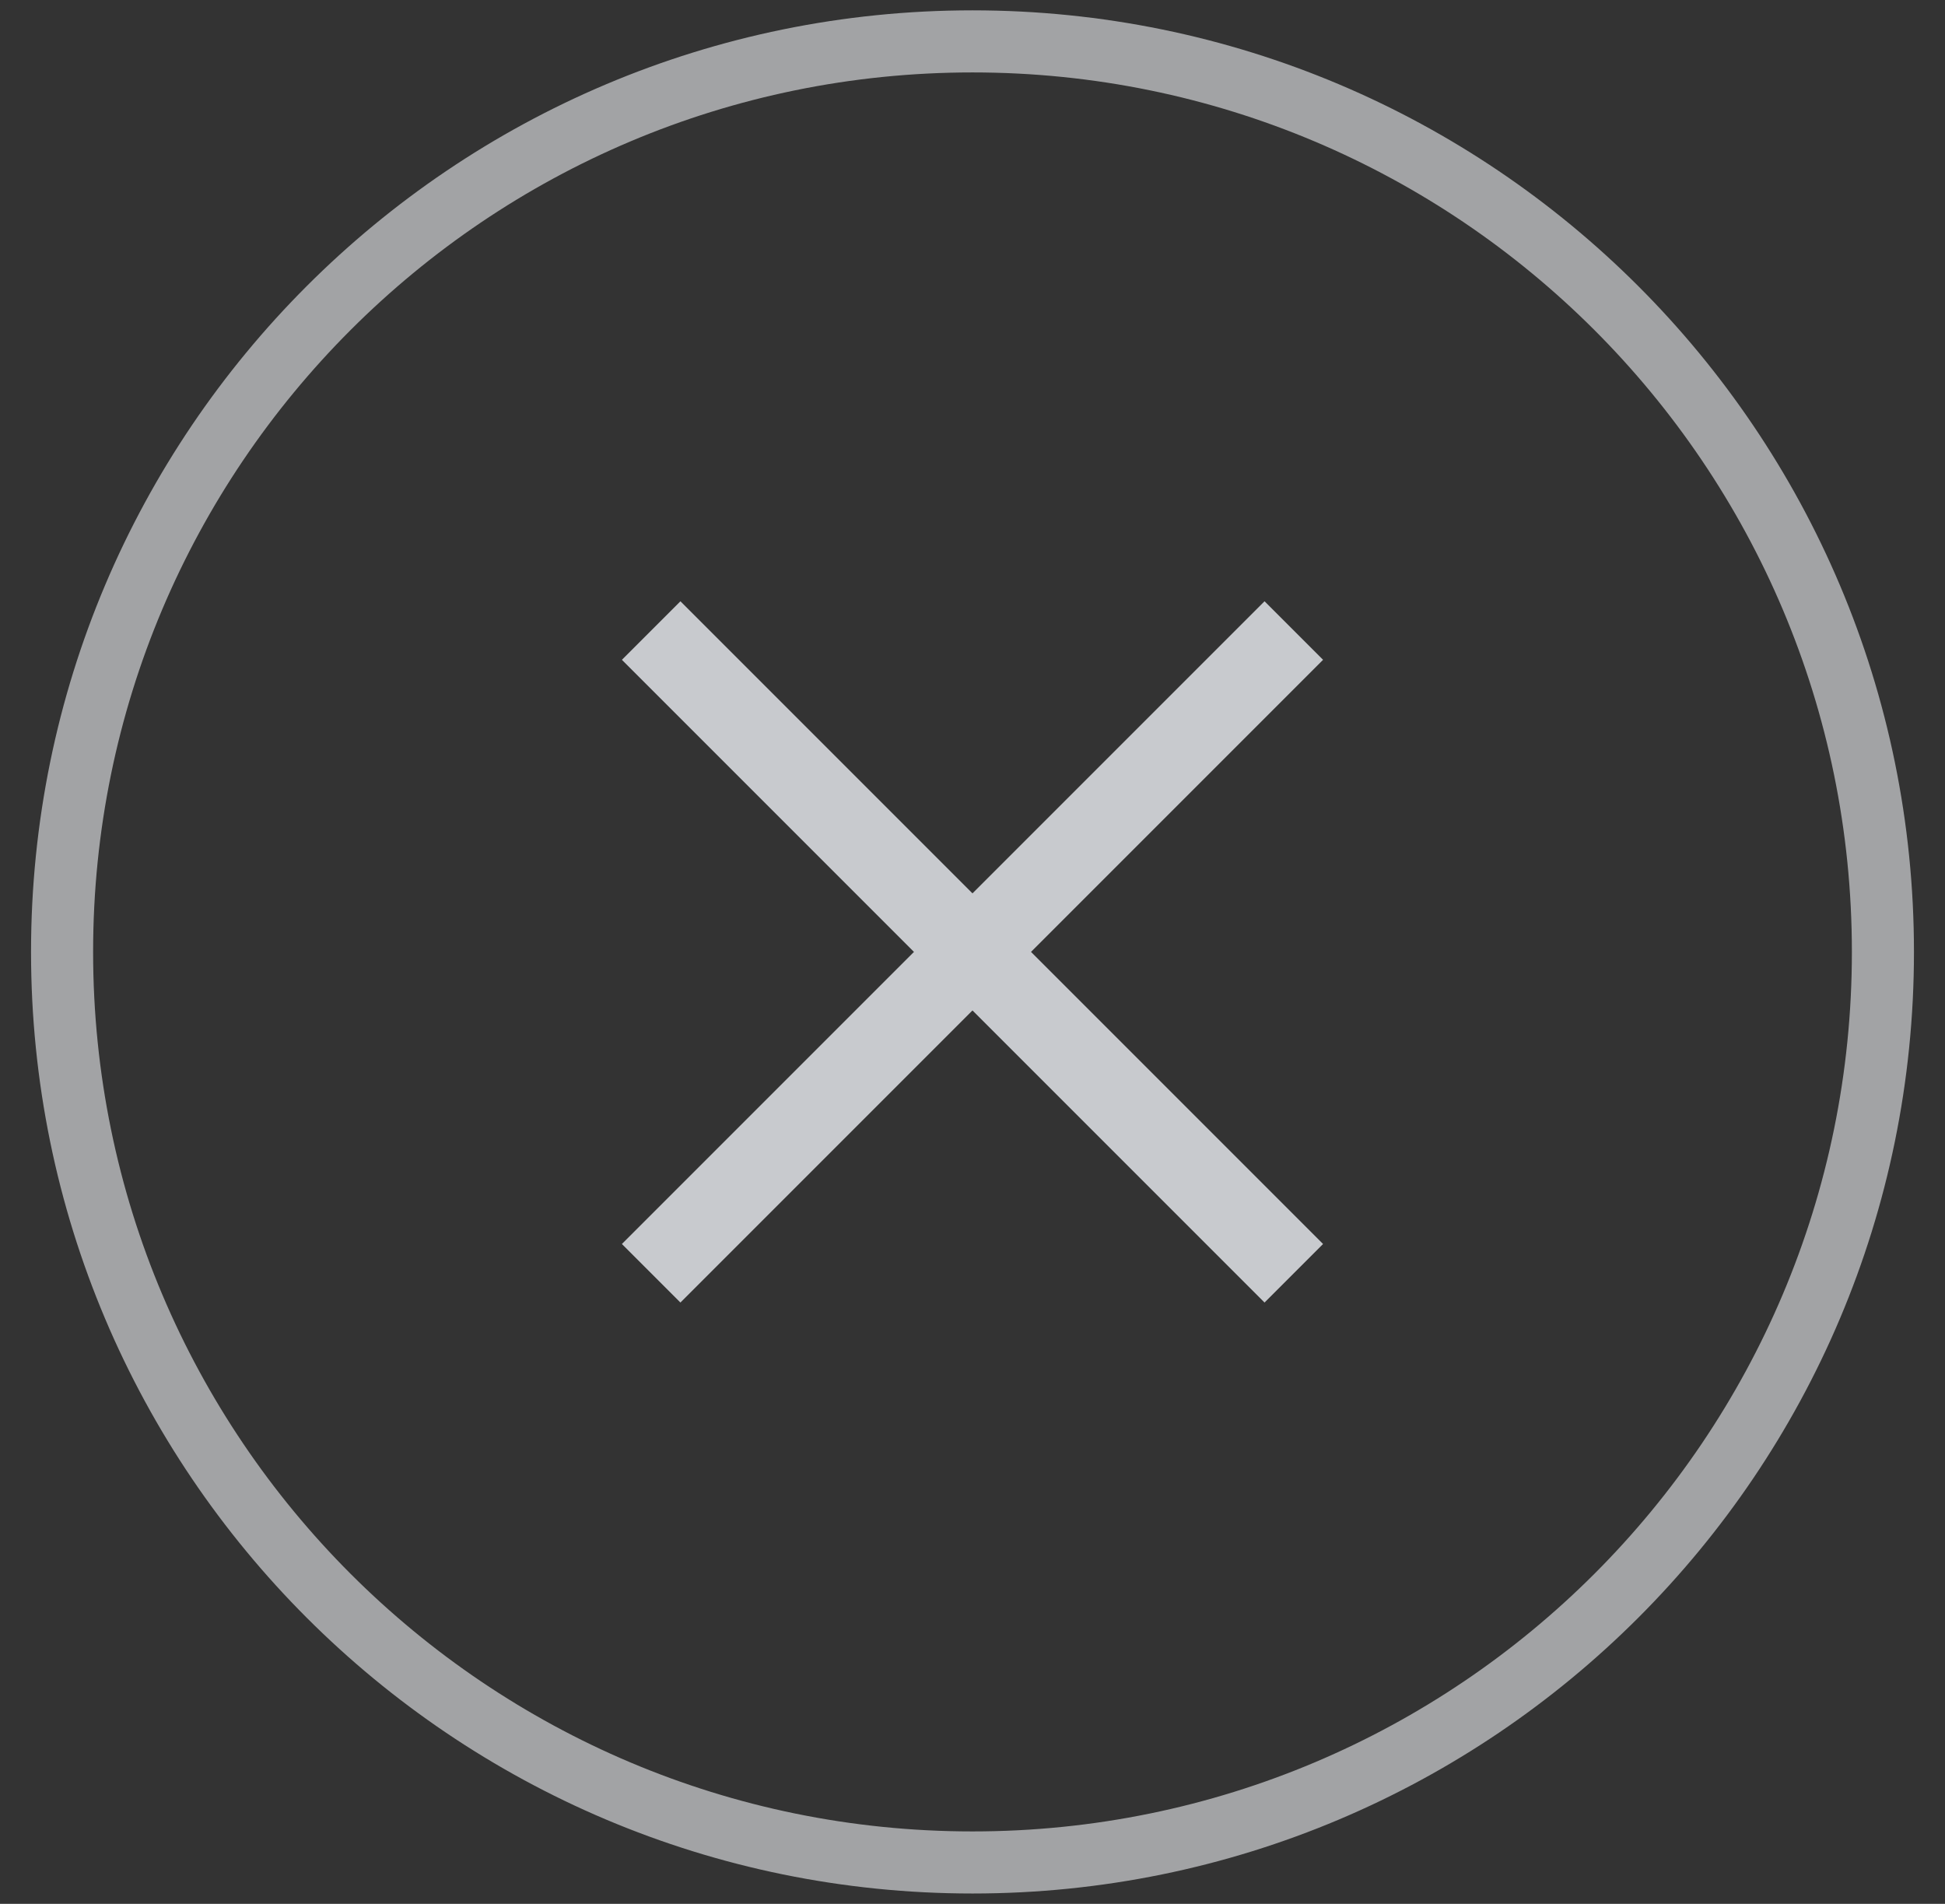 <?xml version="1.0" encoding="UTF-8"?>
<svg width="47px" height="46px" viewBox="0 0 47 46" version="1.1" xmlns="http://www.w3.org/2000/svg" xmlns:xlink="http://www.w3.org/1999/xlink">
    <rect x="0" y="0" width="47" height="46" fill="#333333" stroke="none"/>
    <!-- Generator: Sketch 49.1 (51147) - http://www.bohemiancoding.com/sketch -->
    <title>icon_a-add_back</title>
    <desc>Created with Sketch.</desc>
    <defs></defs>
    <g id="任务分派" stroke="none" stroke-width="1" fill="none" fill-rule="evenodd">
        <g id="A1.7_添加内容" transform="translate(-164, -599)">
            <g id="icon_a-add_back" transform="translate(164.5, 599)">
                <g id="icon_关闭">
                    <g id="Group-2" transform="translate(15.235, 15.235)" stroke="#C8CACE" stroke-width="2">
                        <path d="M0,0 L15.529,15.529" id="Shape"></path>
                        <path d="M15.529,0 L0,15.529" id="Shape"></path>
                    </g>
                    <path d="M45,23 C45,35.155 35.151,45 23,45 C10.849,45 1,35.155 1,23 C1,10.845 10.849,1 23,1 C35.151,1 45,10.845 45,23 L45,23 Z" id="Shape" stroke="#ECEEF1" stroke-width="1.5" opacity="0.6"></path>
                </g>
            </g>
        </g>
    </g>
</svg>